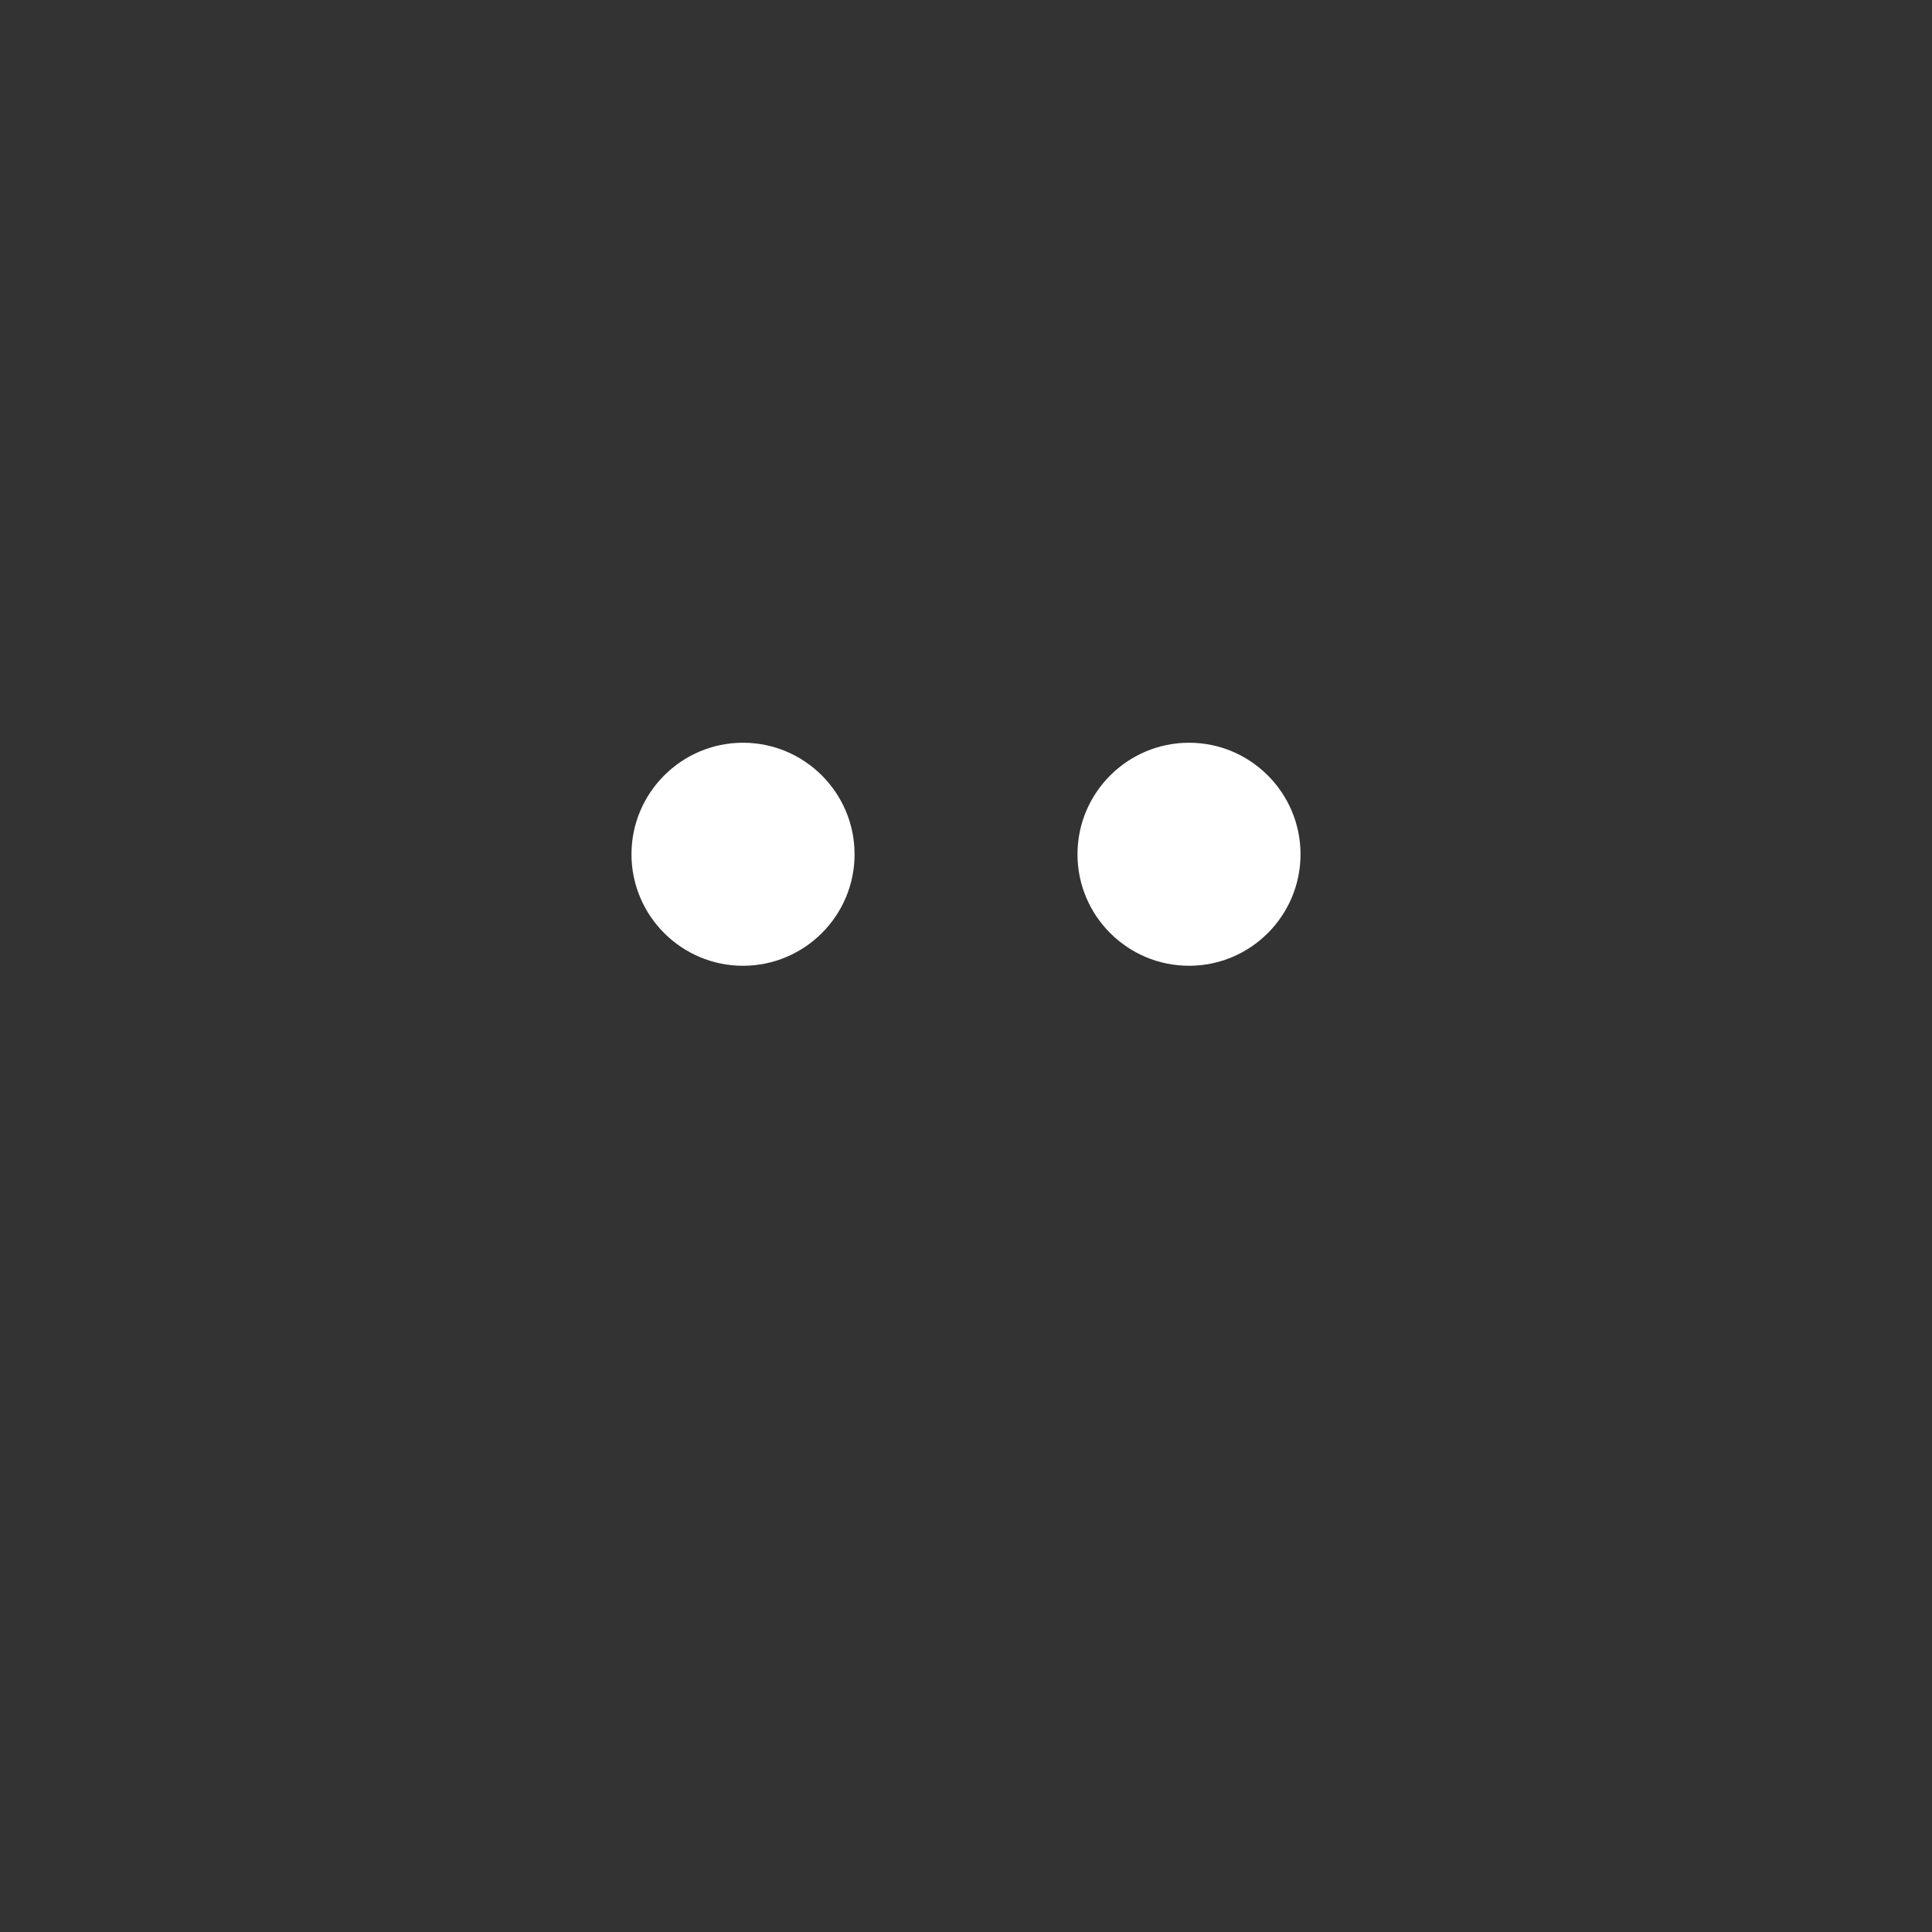 <?xml version="1.0" encoding="utf-8"?>
<!-- Generator: Adobe Illustrator 16.0.0, SVG Export Plug-In . SVG Version: 6.00 Build 0)  -->
<!DOCTYPE svg PUBLIC "-//W3C//DTD SVG 1.1//EN" "http://www.w3.org/Graphics/SVG/1.1/DTD/svg11.dtd">
<svg version="1.1" class="face_02" id="" xmlns="http://www.w3.org/2000/svg" xmlns:xlink="http://www.w3.org/1999/xlink" x="0px" y="0px"
	 width="34px" height="34px" viewBox="0 0 34 34" enable-background="new 0 0 34 34" xml:space="preserve">

		<rect x="0" y="0" width="34" height="34" fill="#333333" stroke="none"/>

		<path class="eye_01" fill="#FFFFFF" d="M13.075,13.071c-1.081,0-1.962,0.881-1.962,1.963s0.881,1.962,1.962,1.962
			c1.084,0,1.964-0.88,1.964-1.962S14.159,13.071,13.075,13.071z M20.926,13.071c-1.084,0-1.964,0.881-1.964,1.963
			s0.88,1.962,1.964,1.962c1.081,0,1.961-0.88,1.961-1.962S22.007,13.071,20.926,13.071z"/>


</svg>
